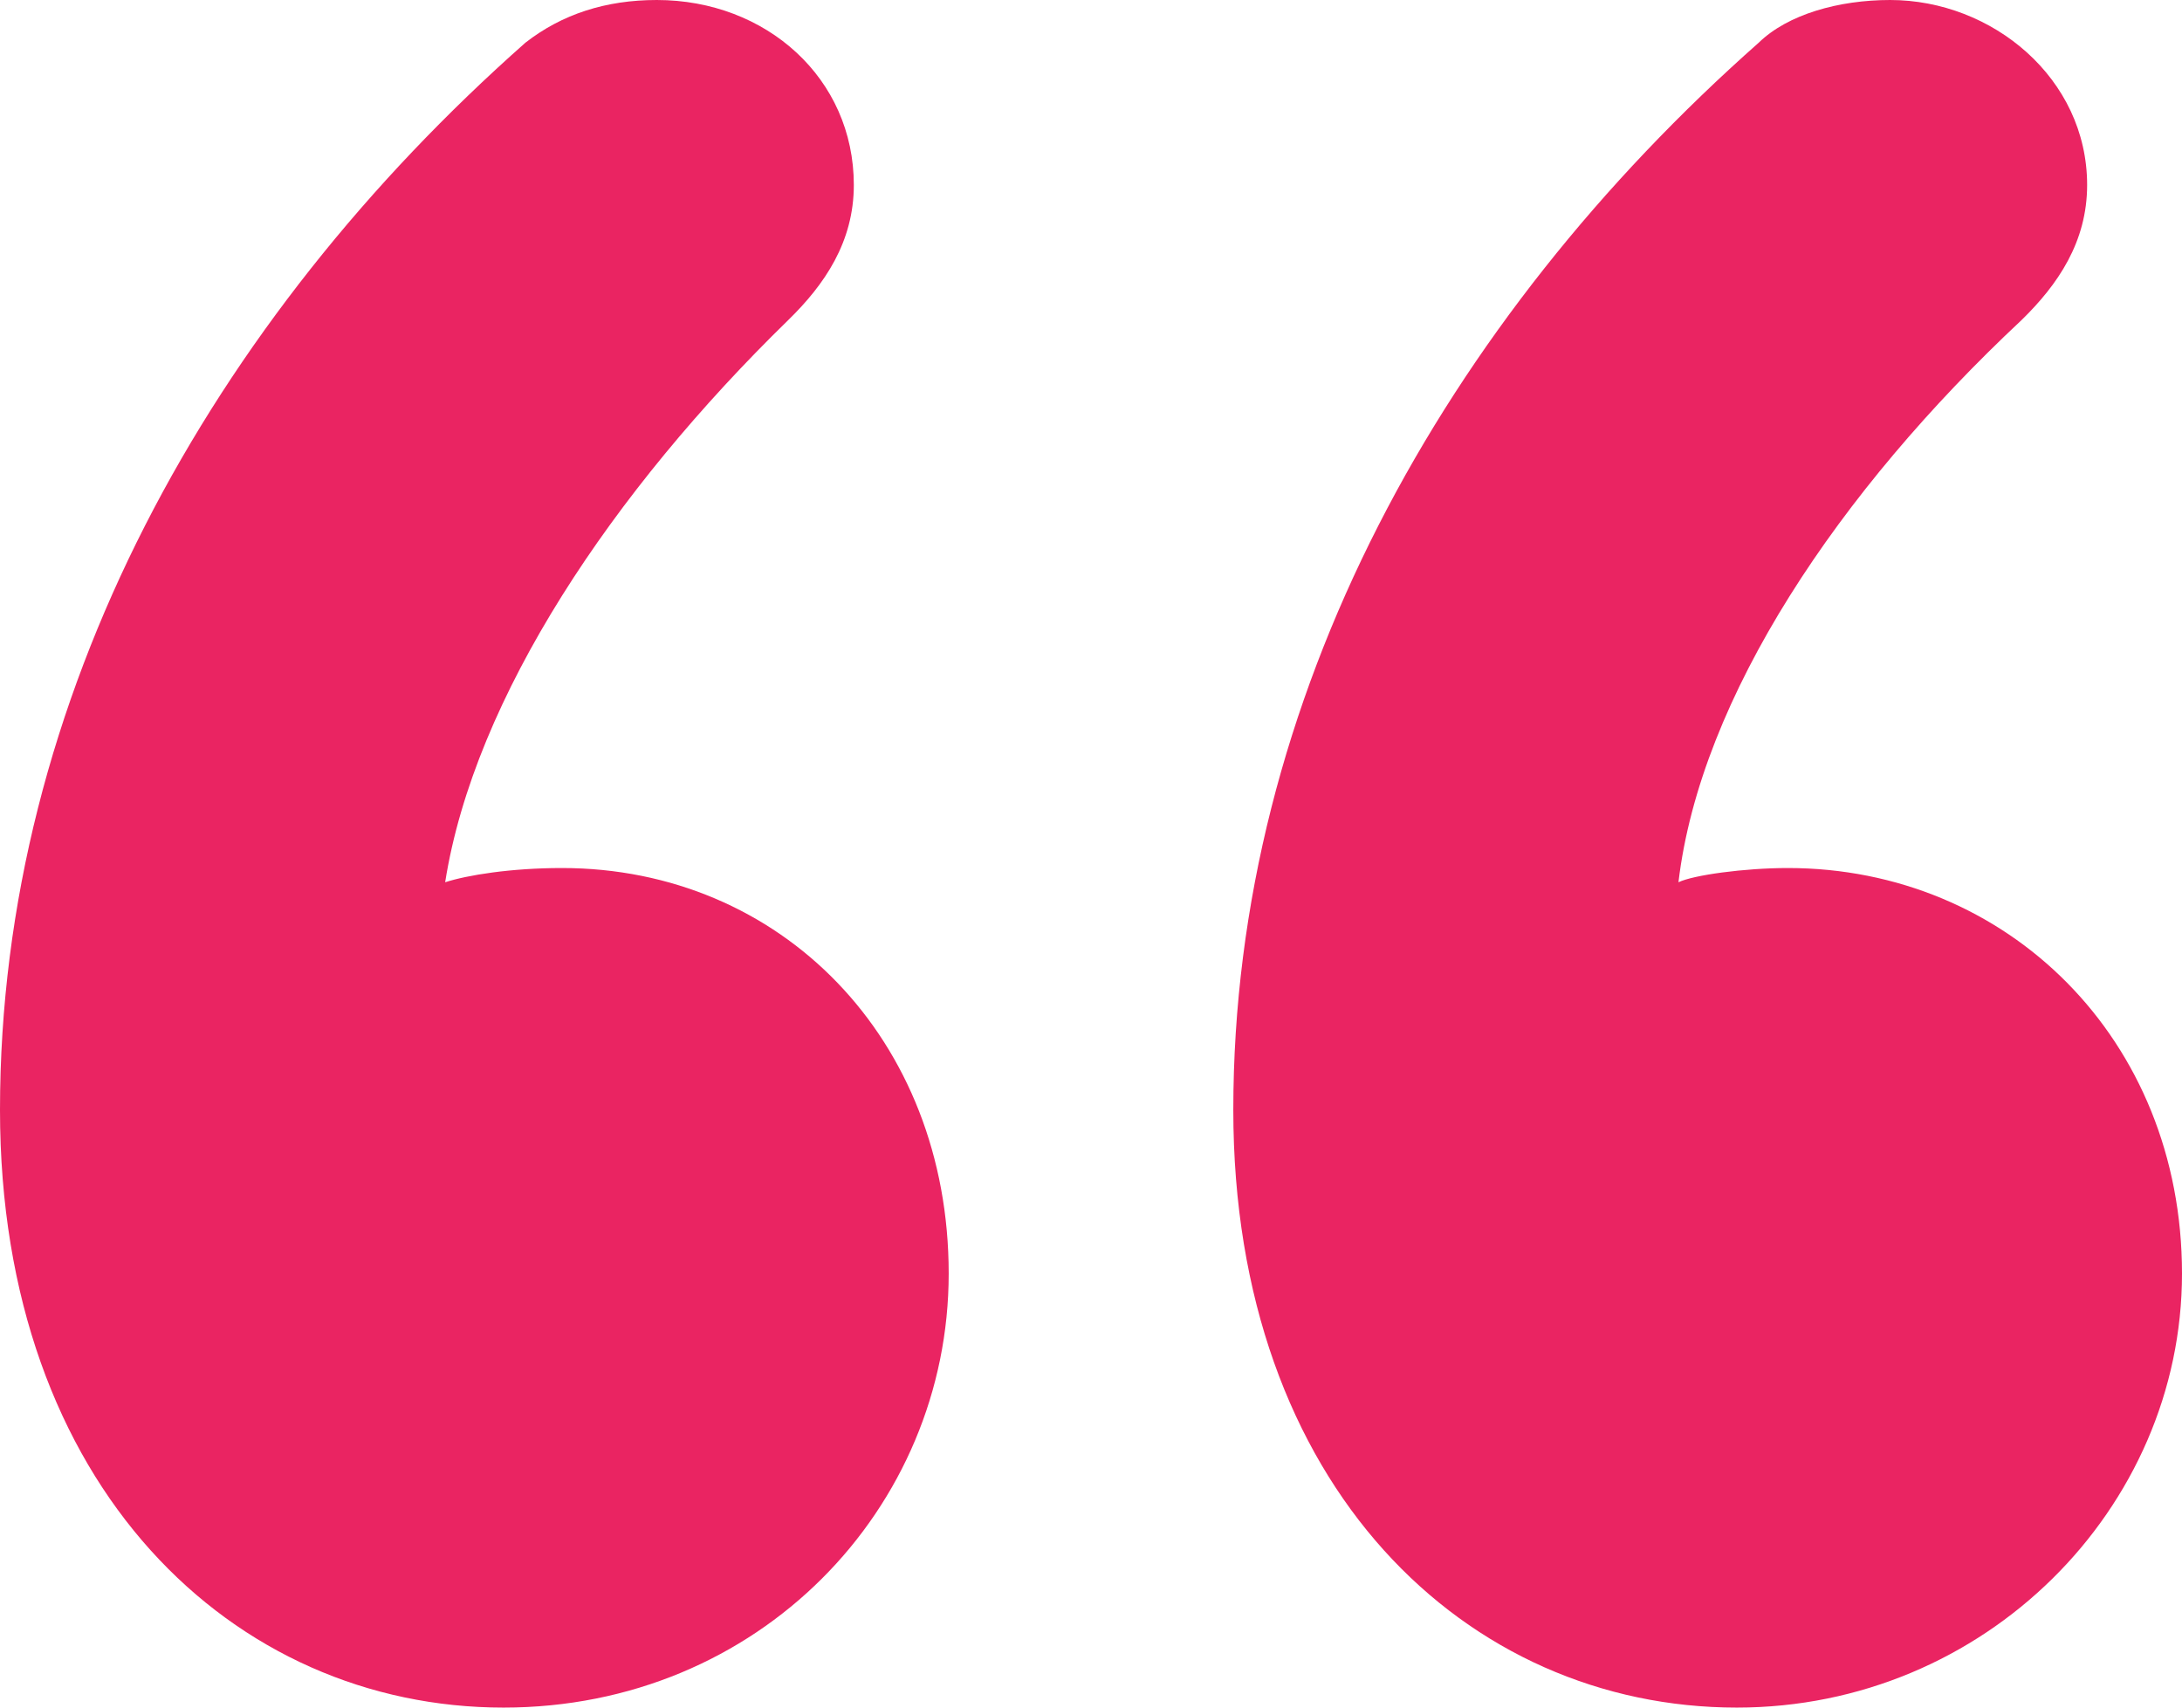 <?xml version="1.0" encoding="UTF-8"?>
<svg width="69px" height="54px" viewBox="0 0 69 54" version="1.1" xmlns="http://www.w3.org/2000/svg" xmlns:xlink="http://www.w3.org/1999/xlink">
    <!-- Generator: Sketch 54.1 (76490) - https://sketchapp.com -->
    <title>“@3x</title>
    <desc>Created with Sketch.</desc>
    <g id="New-M=Home" stroke="none" stroke-width="1" fill="none" fill-rule="evenodd">
        <g id="Member-page" transform="translate(-415, -354)" fill="#EA2462" fill-rule="nonzero">
            <g id="Hero" transform="translate(0, 130)">
                <path d="M431.615,225.35 C432.769,224.45 434.154,224 435.769,224 C439.231,224 442,226.475 442,229.85 C442,231.65 441.077,233 439.923,234.125 C434.385,239.525 430,246.05 429.077,251.9 C429.769,251.675 431.154,251.45 432.769,251.45 C439.692,251.45 445,256.85 445,264.275 C445,271.7 439,278 430.923,278 C422.385,278 415,271.025 415,259.1 C415,246.05 421.692,234.125 431.615,225.35 Z M470.615,225.35 C471.538,224.45 473.154,224 474.769,224 C478,224 481,226.475 481,229.85 C481,231.65 480.077,233 478.923,234.125 C473.154,239.525 468.769,246.05 468.077,251.9 C468.538,251.675 470.154,251.45 471.538,251.45 C478.462,251.45 484,256.85 484,264.275 C484,271.7 477.769,278 469.923,278 C461.385,278 454,271.025 454,259.1 C454,246.05 460.692,234.125 470.615,225.35 Z" id="“"></path>
            </g>
        </g>
    </g>
</svg>